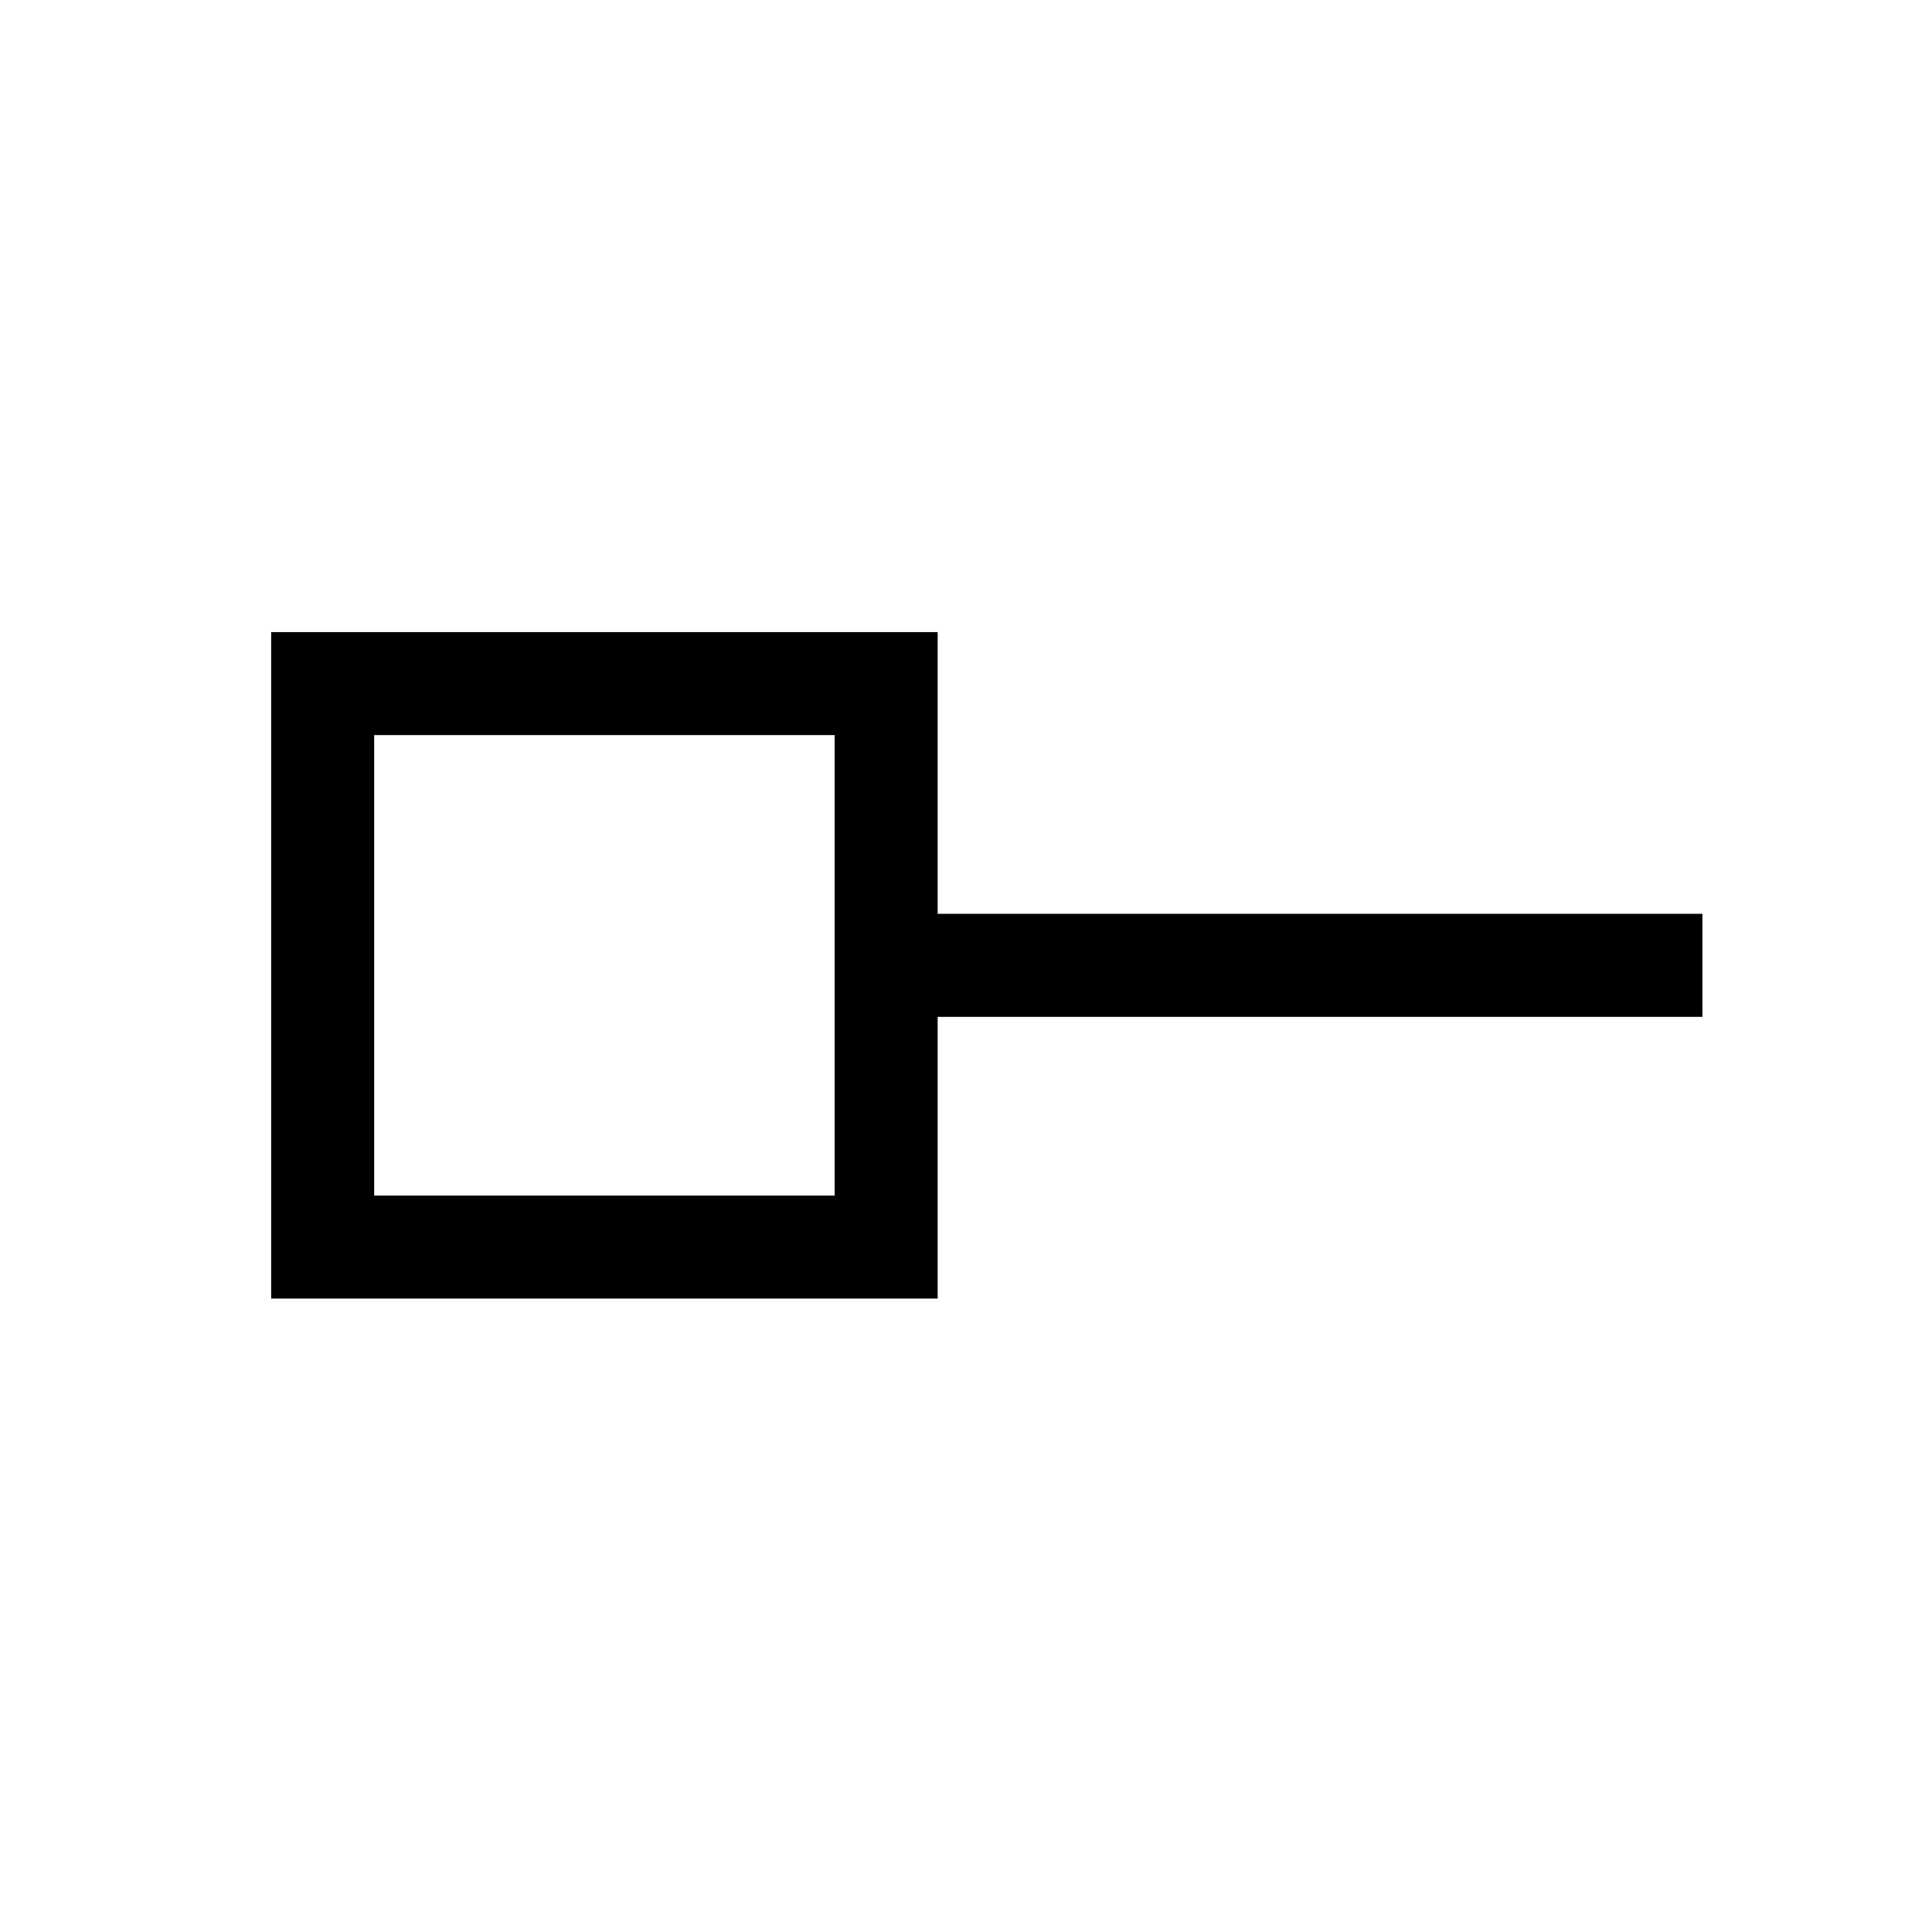 <svg xmlns="http://www.w3.org/2000/svg" height="40" viewBox="0 -960 960 960" width="40"><path d="M185.92-365.92h228.82v-228.82H185.92v228.82Zm280 51.18H134.74v-331.18h331.18v140h380v51.18h-380v140ZM300-480Z"/></svg>